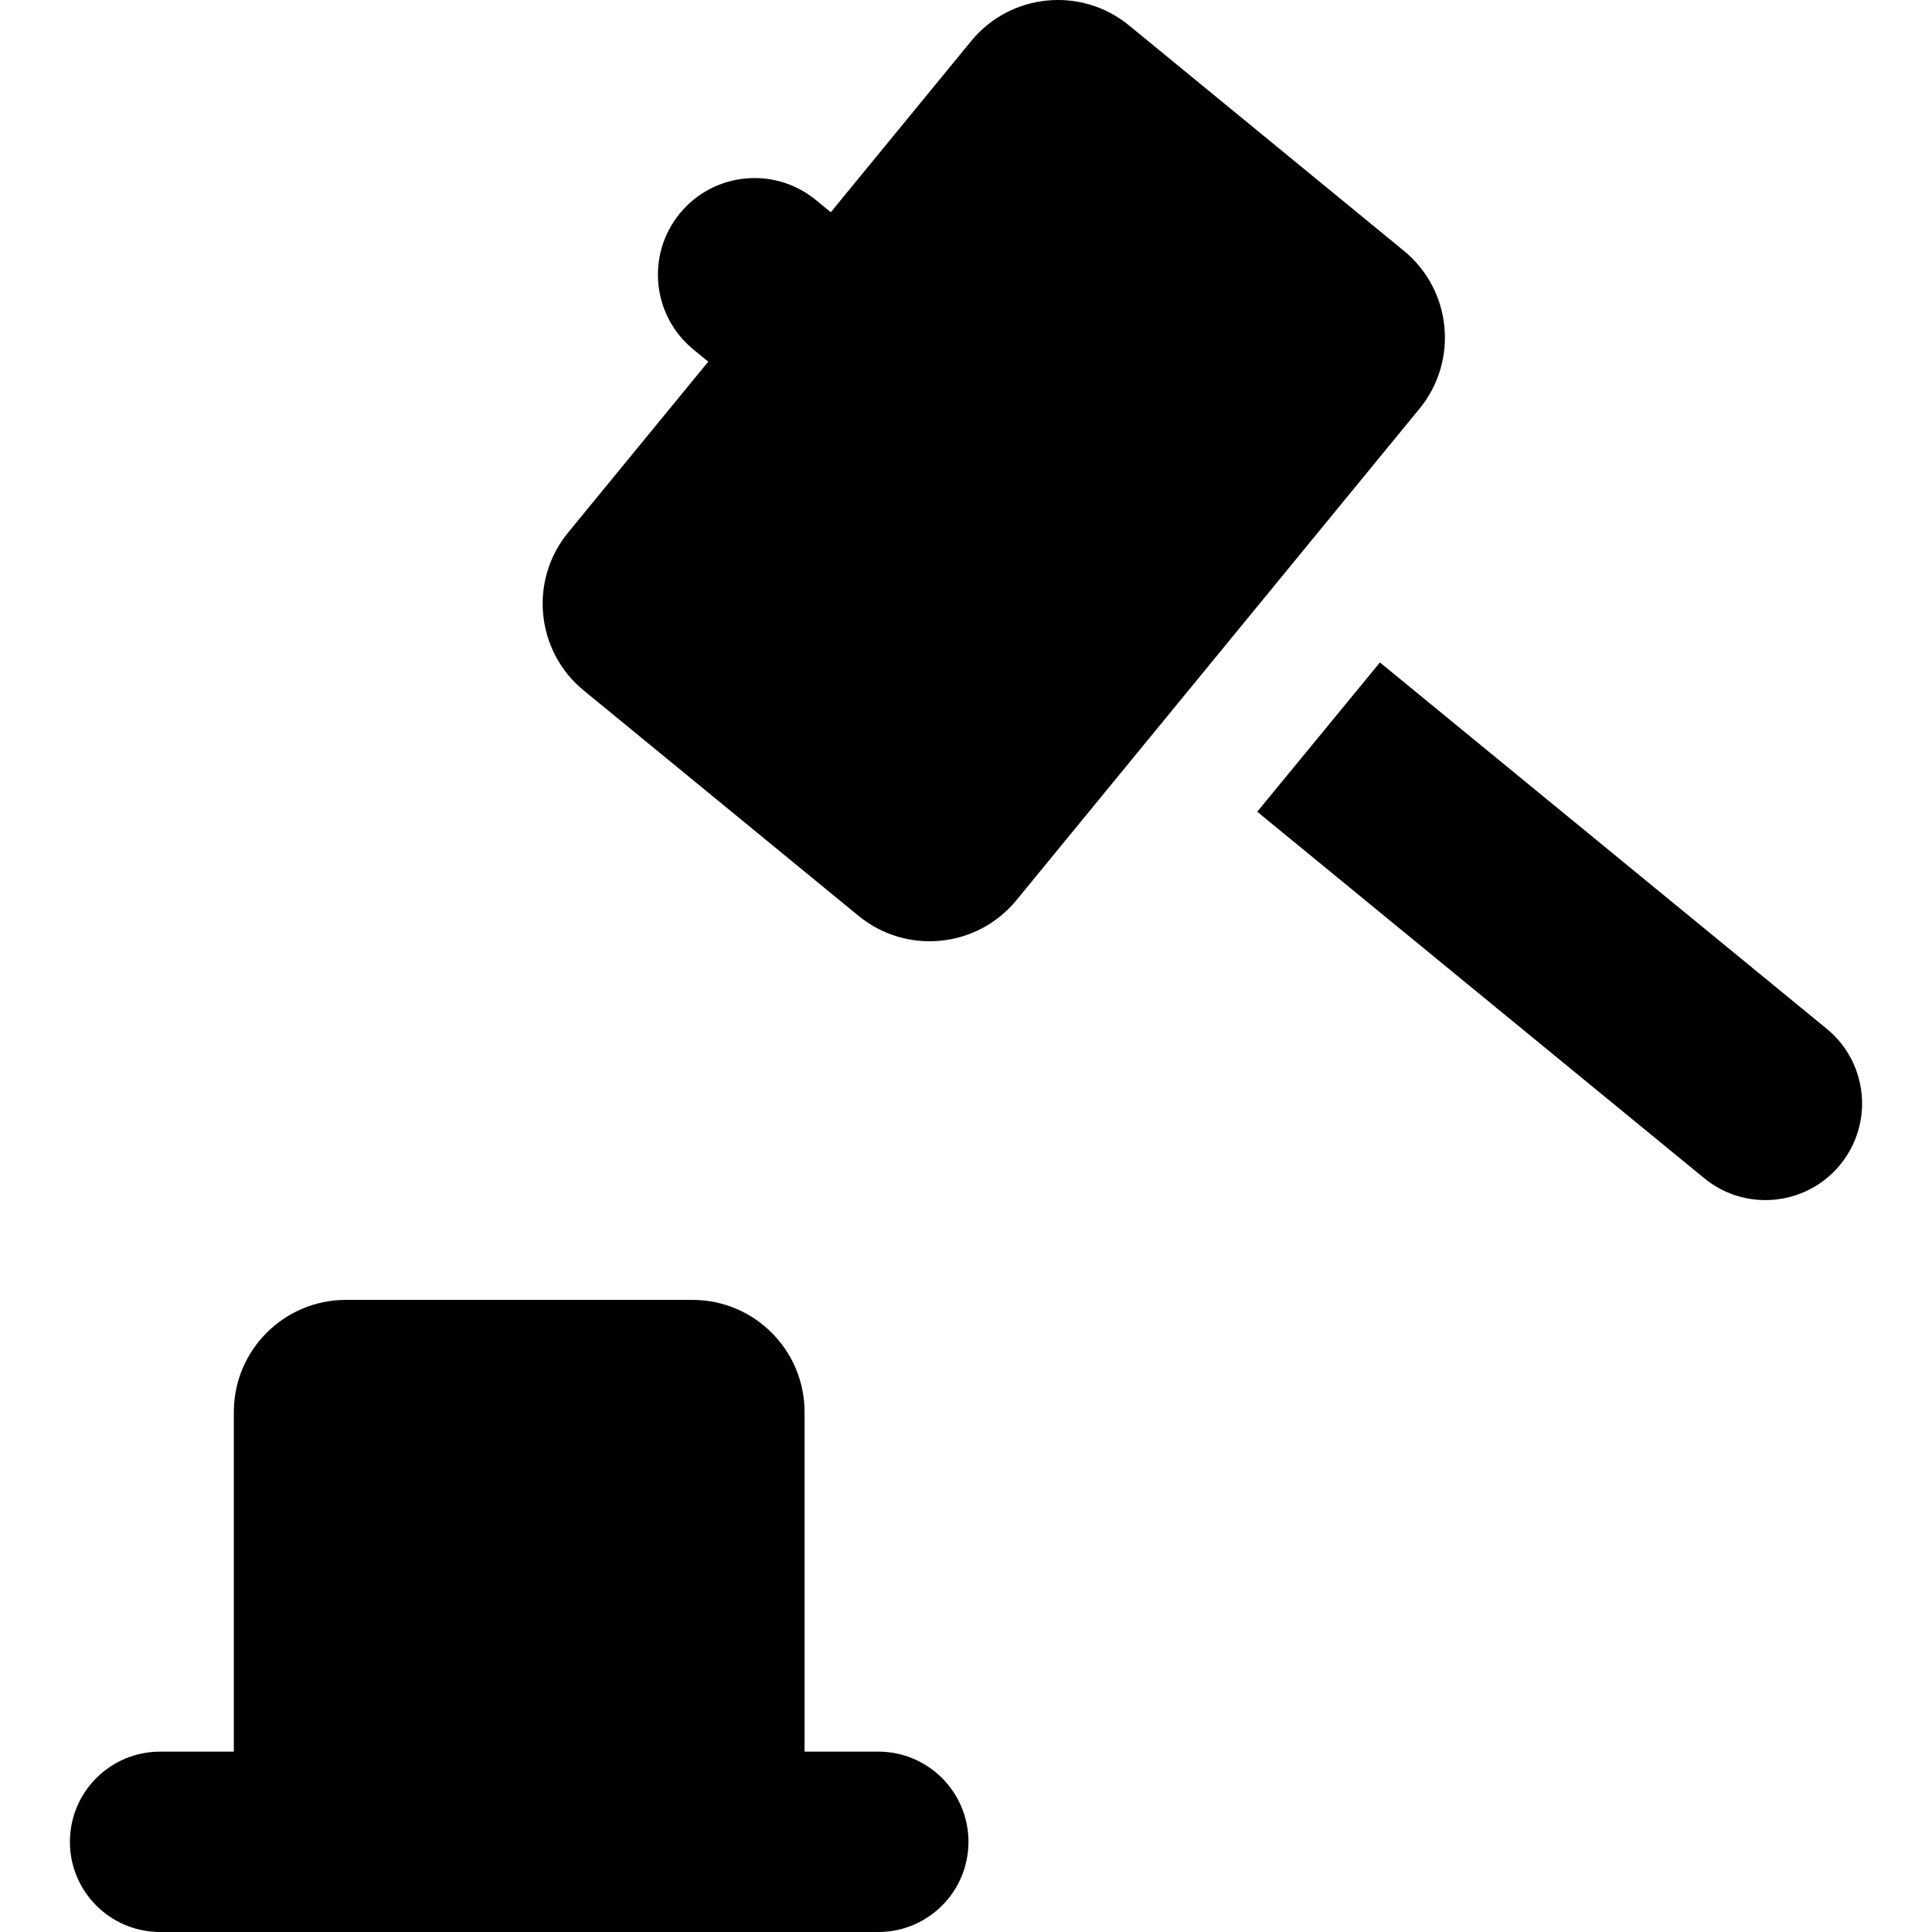<?xml version="1.0" encoding="iso-8859-1"?>
<!-- Generator: Adobe Illustrator 18.0.0, SVG Export Plug-In . SVG Version: 6.00 Build 0)  -->
<!DOCTYPE svg PUBLIC "-//W3C//DTD SVG 1.1//EN" "http://www.w3.org/Graphics/SVG/1.1/DTD/svg11.dtd">
<svg version="1.1" id="Capa_1" xmlns="http://www.w3.org/2000/svg" xmlns:xlink="http://www.w3.org/1999/xlink" x="0px" y="0px"
	 viewBox="0 0 299.937 299.937" style="enable-background:new 0 0 299.937 299.937;" xml:space="preserve">
<g>
	<path d="M136.352,271.937h-11.446V219.22c0-9.619-7.798-17.417-17.418-17.417H53.719c-9.62,0-17.418,7.798-17.418,17.417v52.717
		H24.855c-7.732,0-14,6.268-14,14c0,7.732,6.268,14,14,14h111.496c7.732,0,14-6.268,14-14
		C150.352,278.205,144.084,271.937,136.352,271.937z"/>
	<path d="M217.947,38.937L175.286,3.95c-7.438-6.1-18.413-5.015-24.513,2.423L128.977,32.95l-2.326-1.907
		c-6.406-5.253-15.858-4.317-21.109,2.09c-5.253,6.406-4.317,15.857,2.09,21.109l2.322,1.904L88.196,82.678
		c-6.1,7.438-5.015,18.413,2.423,24.513l42.661,34.987c7.438,6.1,18.413,5.015,24.513-2.423L220.37,63.45
		C226.47,56.012,225.386,45.037,217.947,38.937z"/>
	<path d="M283.591,159.712l-69.362-56.867l-19.048,23.176l69.391,56.89c2.789,2.287,6.155,3.4,9.501,3.4
		c4.339,0,8.643-1.873,11.608-5.49C290.934,174.415,289.998,164.963,283.591,159.712z"/>
</g>
<g>
</g>
<g>
</g>
<g>
</g>
<g>
</g>
<g>
</g>
<g>
</g>
<g>
</g>
<g>
</g>
<g>
</g>
<g>
</g>
<g>
</g>
<g>
</g>
<g>
</g>
<g>
</g>
<g>
</g>
</svg>
